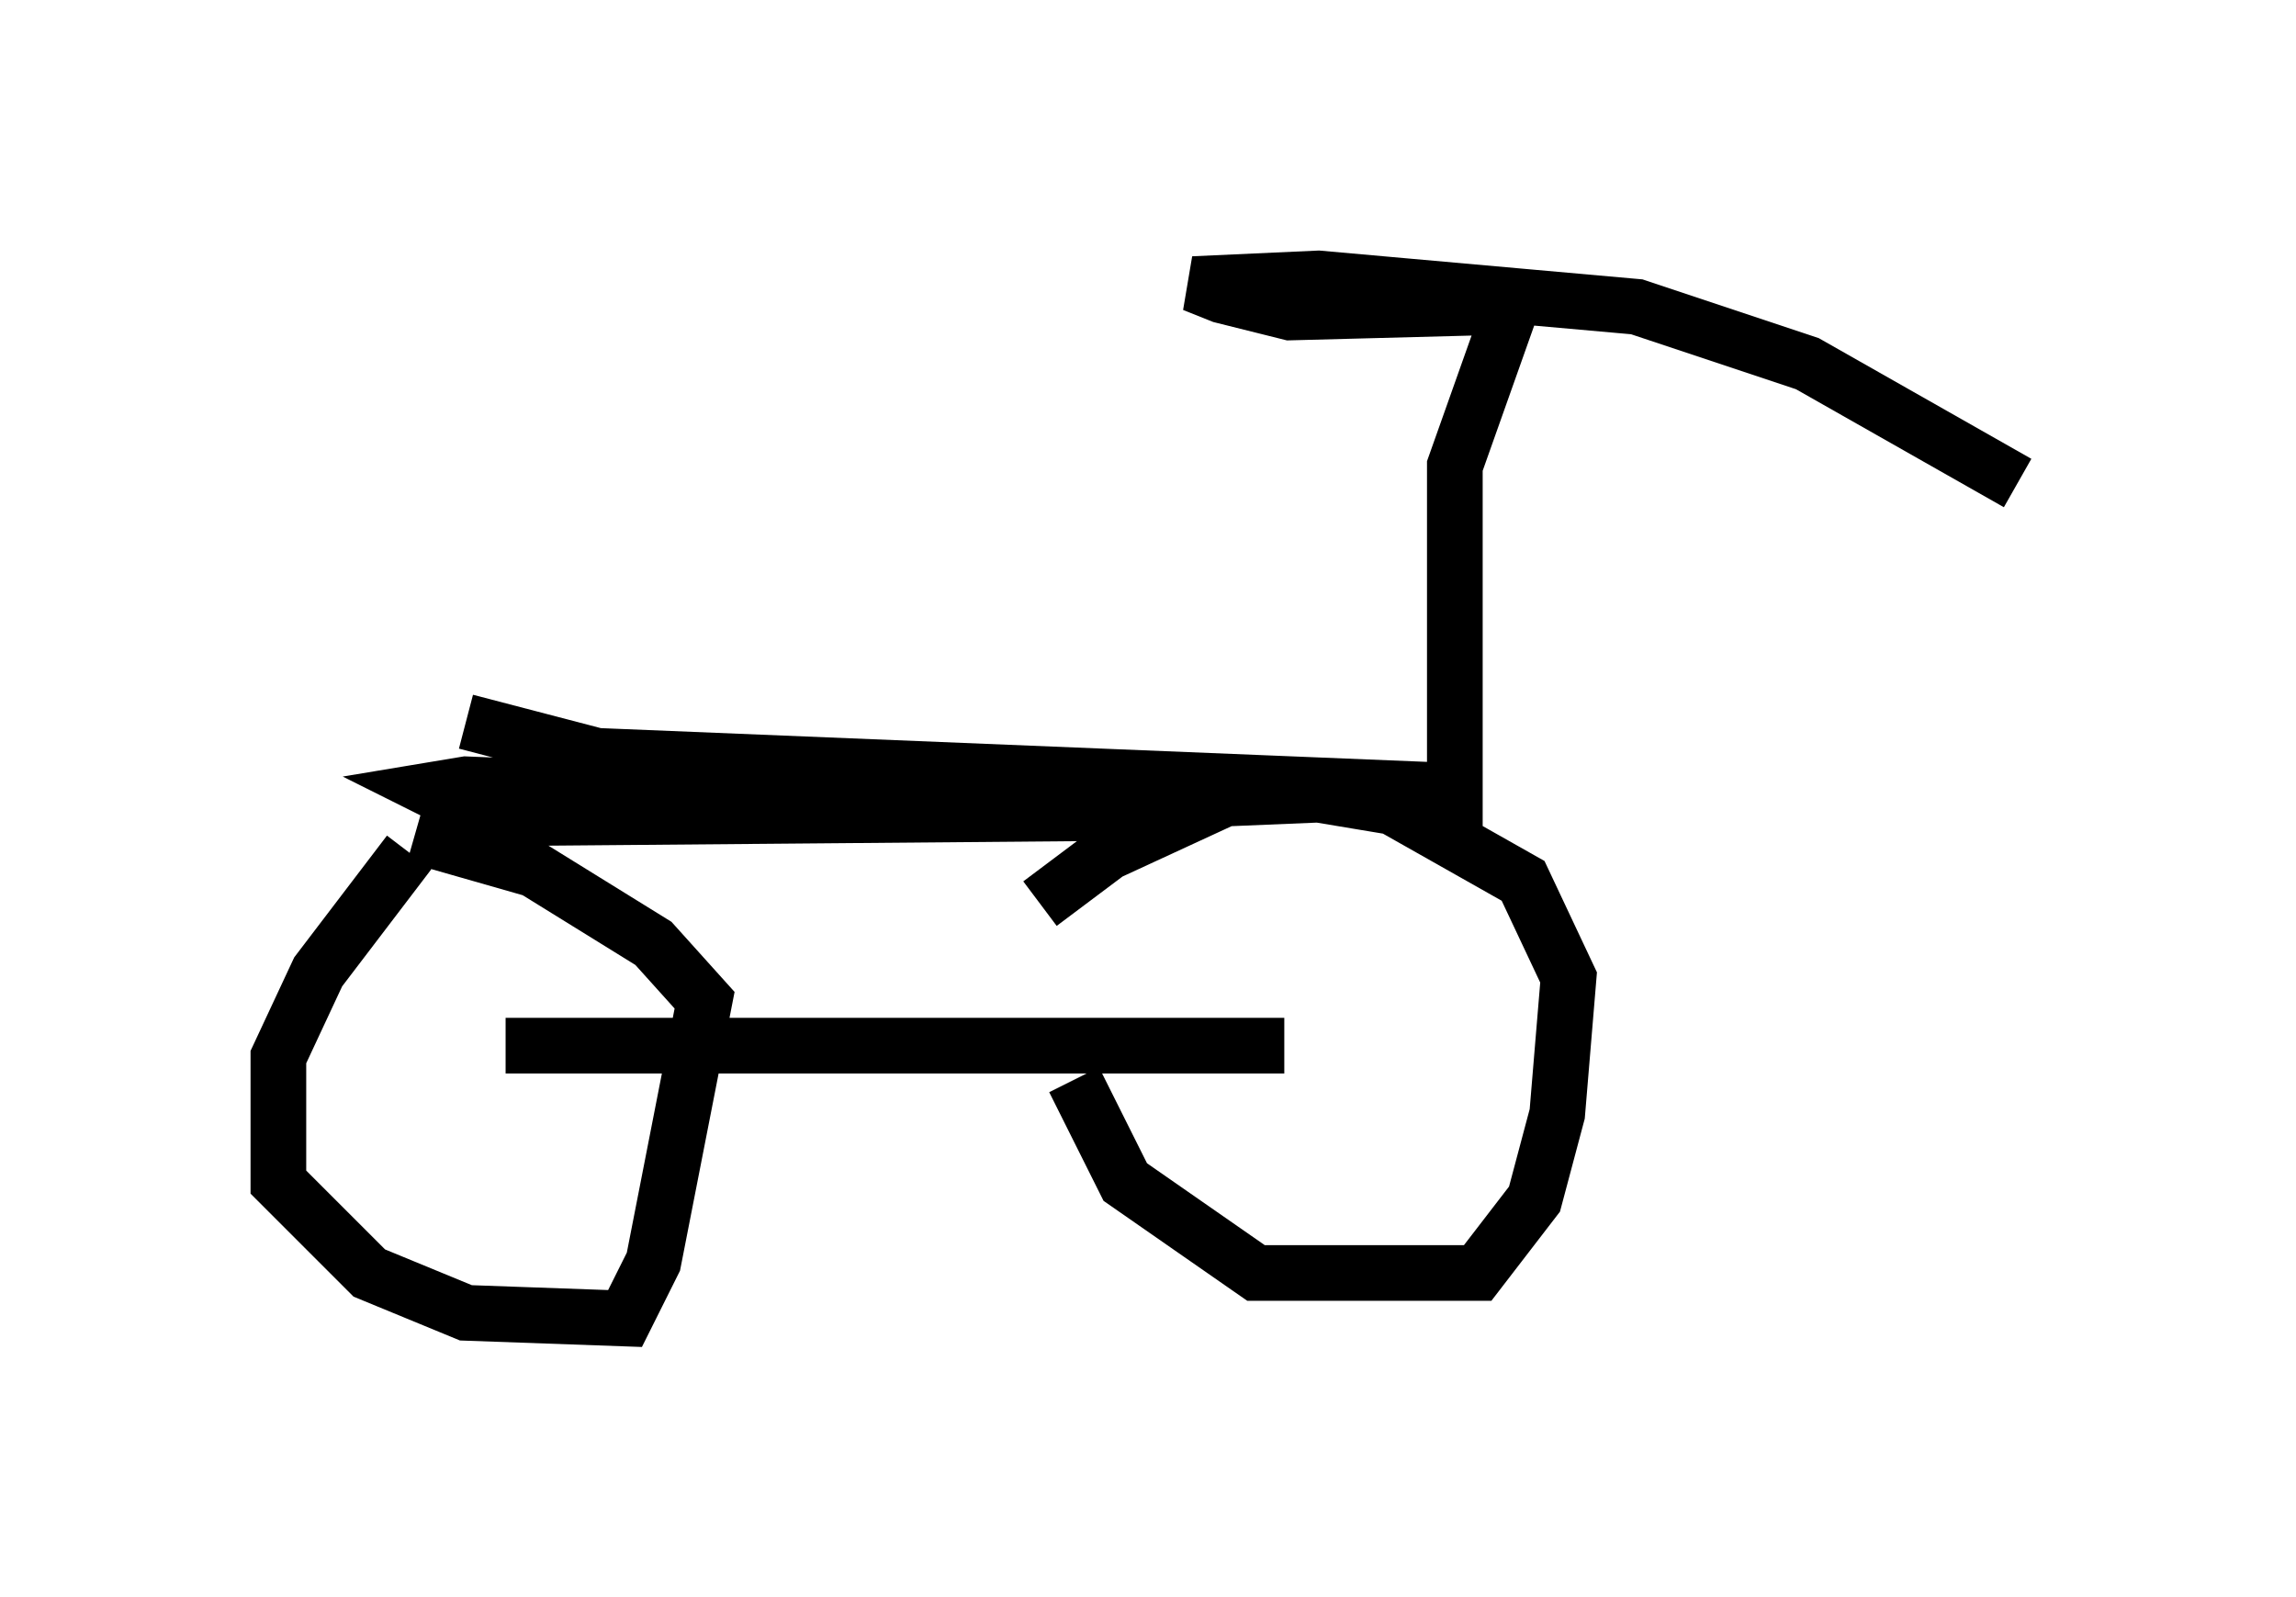 <?xml version="1.0" encoding="utf-8" ?>
<svg baseProfile="full" height="28.681" version="1.1" width="41.238" xmlns="http://www.w3.org/2000/svg" xmlns:ev="http://www.w3.org/2001/xml-events" xmlns:xlink="http://www.w3.org/1999/xlink"><defs /><rect fill="white" height="28.681" width="41.238" x="0" y="0" /><path d="M19.496, 15.923 m-0.204, 3.471 l0.919, 1.838 2.348, 1.633 l3.981, 0.0 1.021, -1.327 l0.408, -1.531 0.204, -2.45 l-0.817, -1.735 -2.348, -1.327 l-2.45, -0.408 -2.654, 1.225 l-1.225, 0.919 m-11.331, -0.919 l-1.633, 2.144 -0.715, 1.531 l0.0, 2.246 1.633, 1.633 l1.735, 0.715 2.858, 0.102 l0.51, -1.021 0.919, -4.696 l-0.919, -1.021 -2.144, -1.327 l-2.144, -0.613 m1.633, 3.777 l13.986, 0.0 m3.063, -3.777 l0.0, -6.635 1.123, -3.165 m-0.204, 0.306 l-3.879, 0.102 -1.225, -0.306 l-0.51, -0.204 2.246, -0.102 l5.717, 0.51 3.063, 1.021 l3.777, 2.144 m-15.517, 5.921 l-11.944, 0.102 -1.021, -0.51 l0.613, -0.102 10.004, 0.408 l7.35, -0.306 -15.006, -0.613 l-2.348, -0.613 " fill="none" stroke="black" stroke-width="1" /></svg>